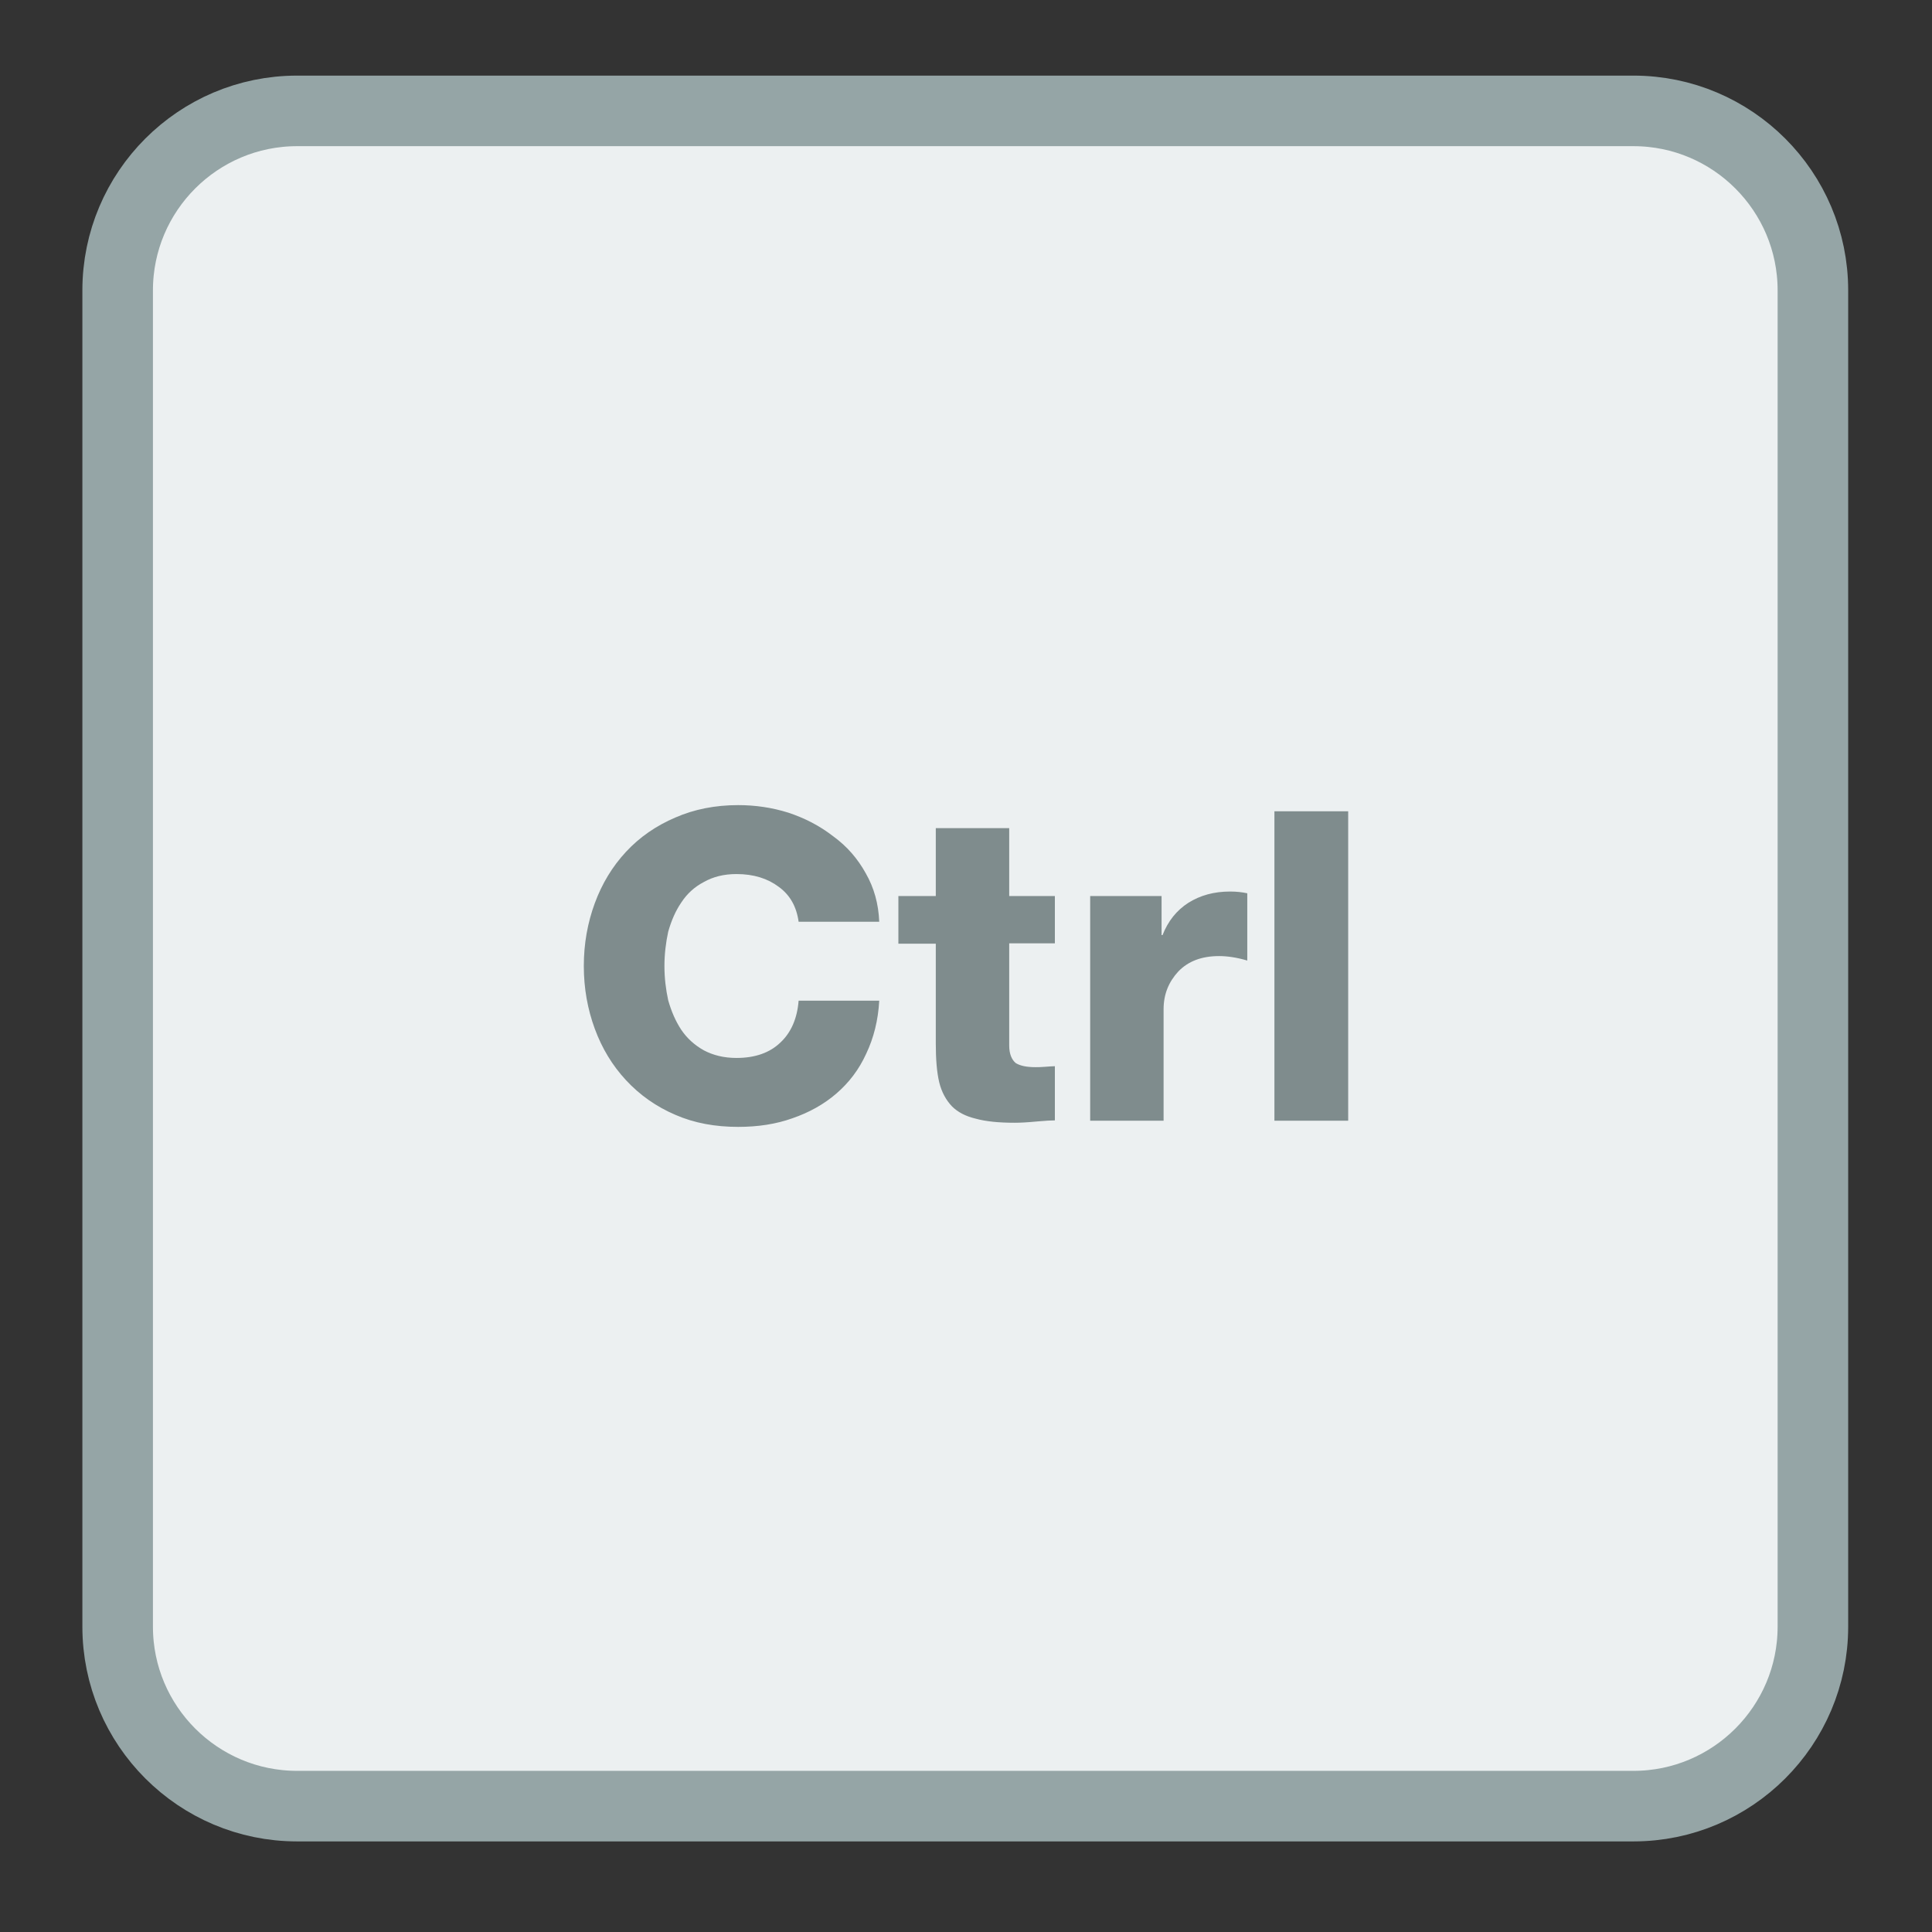 
<svg xmlns="http://www.w3.org/2000/svg" xmlns:xlink="http://www.w3.org/1999/xlink" width="22px" height="22px" viewBox="0 0 22 22" version="1.1">
<rect x="0" y="0" width="22" height="22" fill="#333333" stroke="none"/>
<g id="surface1">
<path style="fill-rule:nonzero;fill:rgb(92.549%,94.118%,94.51%);fill-opacity:1;stroke-width:5.286;stroke-linecap:butt;stroke-linejoin:miter;stroke:rgb(58.431%,64.706%,65.098%);stroke-opacity:1;stroke-miterlimit:4;" d="M -15.926 275.643 L 84.186 275.643 C 91.6 275.643 97.63 281.672 97.63 289.087 L 97.63 389.199 C 97.63 396.613 91.6 402.643 84.186 402.643 L -15.926 402.643 C -23.341 402.643 -29.37 396.613 -29.37 389.199 L -29.37 289.087 C -29.37 281.672 -23.341 275.643 -15.926 275.643 Z M -15.926 275.643 " transform="matrix(0.152,0,0,0.152,5.804,-40.635)"/>
<path style=" stroke:none;fill-rule:nonzero;fill:rgb(49.804%,54.902%,55.294%);fill-opacity:1;" d="M 8.406 9.168 C 8.145 9.168 7.906 9.215 7.691 9.309 C 7.473 9.402 7.285 9.531 7.129 9.699 C 6.973 9.867 6.855 10.062 6.773 10.285 C 6.691 10.508 6.648 10.746 6.648 11 C 6.648 11.254 6.691 11.492 6.773 11.715 C 6.855 11.938 6.973 12.133 7.129 12.301 C 7.285 12.469 7.473 12.602 7.691 12.695 C 7.906 12.789 8.145 12.832 8.406 12.832 C 8.629 12.832 8.836 12.801 9.023 12.734 C 9.215 12.668 9.383 12.574 9.523 12.453 C 9.668 12.328 9.781 12.18 9.863 12 C 9.949 11.82 10 11.617 10.012 11.395 L 9.094 11.395 C 9.078 11.598 9.008 11.758 8.887 11.871 C 8.766 11.988 8.598 12.047 8.387 12.047 C 8.242 12.047 8.121 12.016 8.016 11.961 C 7.91 11.902 7.824 11.824 7.758 11.727 C 7.691 11.625 7.645 11.516 7.609 11.391 C 7.582 11.266 7.566 11.137 7.566 11 C 7.566 10.867 7.582 10.734 7.609 10.609 C 7.645 10.484 7.691 10.375 7.758 10.277 C 7.824 10.176 7.91 10.098 8.016 10.043 C 8.121 9.984 8.242 9.953 8.387 9.953 C 8.582 9.953 8.742 10.004 8.867 10.098 C 8.996 10.191 9.07 10.324 9.094 10.496 L 10.012 10.496 C 10.004 10.293 9.953 10.109 9.859 9.945 C 9.766 9.777 9.645 9.637 9.488 9.523 C 9.332 9.402 9.164 9.316 8.977 9.254 C 8.789 9.195 8.598 9.168 8.406 9.168 Z M 14.512 9.238 L 14.512 12.762 L 15.352 12.762 L 15.352 9.238 Z M 10.656 9.43 L 10.656 10.203 L 10.23 10.203 L 10.23 10.746 L 10.656 10.746 L 10.656 11.883 C 10.656 12.062 10.668 12.211 10.695 12.324 C 10.723 12.438 10.773 12.527 10.84 12.598 C 10.906 12.664 10.996 12.711 11.109 12.738 C 11.223 12.77 11.371 12.785 11.555 12.785 C 11.613 12.785 11.699 12.781 11.812 12.77 C 11.902 12.762 11.969 12.758 12.012 12.758 L 12.012 12.141 C 11.984 12.141 11.945 12.145 11.898 12.148 C 11.852 12.152 11.816 12.152 11.793 12.152 C 11.691 12.152 11.617 12.137 11.566 12.105 C 11.52 12.066 11.492 12 11.492 11.906 L 11.492 10.742 L 12.012 10.742 L 12.012 10.203 L 11.492 10.203 L 11.492 9.43 Z M 14.008 10.152 C 13.824 10.152 13.668 10.195 13.531 10.281 C 13.398 10.367 13.301 10.488 13.238 10.648 L 13.227 10.648 L 13.227 10.203 L 12.414 10.203 L 12.414 12.762 L 13.25 12.762 L 13.25 11.492 C 13.25 11.32 13.309 11.18 13.418 11.062 C 13.531 10.945 13.684 10.887 13.883 10.887 C 13.973 10.887 14.082 10.902 14.203 10.938 L 14.203 10.172 C 14.148 10.16 14.082 10.152 14.008 10.152 Z M 14.008 10.152 "/>
</g>
</svg>
